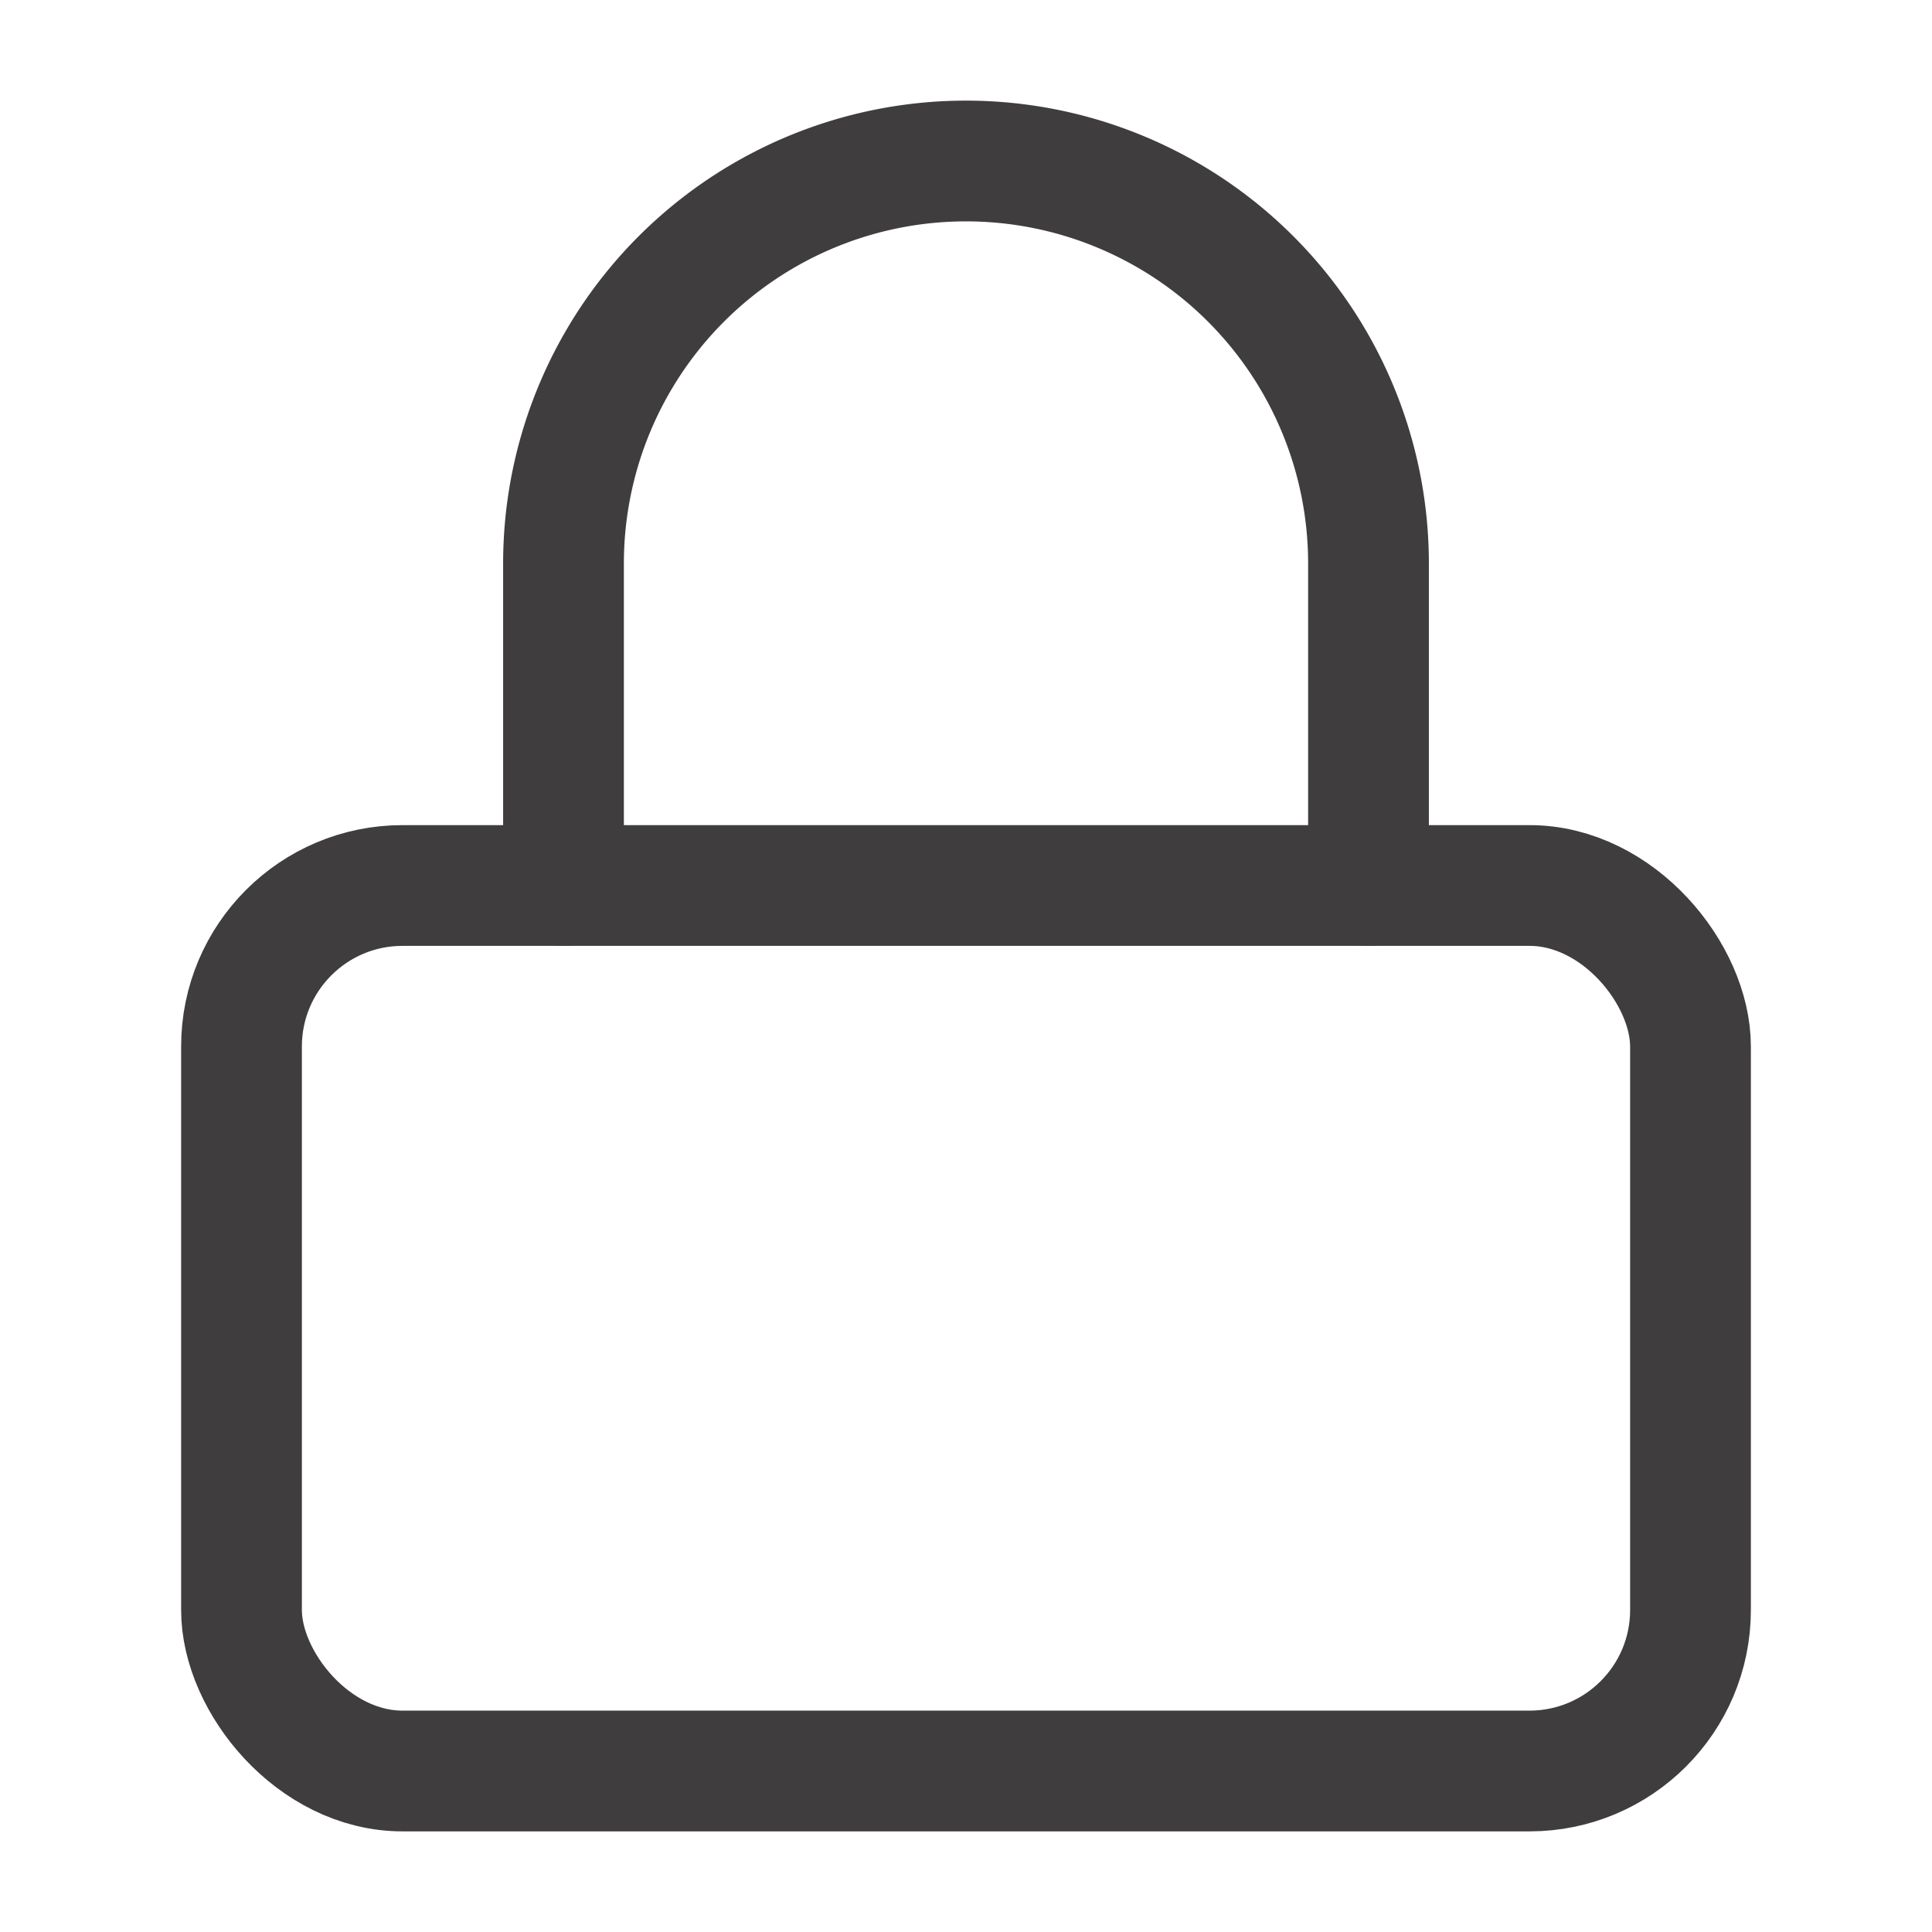 <svg xmlns="http://www.w3.org/2000/svg" width="24" height="24" viewBox="0 0 24 24" fill="none" stroke="#3F3D3D" stroke-width="1.5" stroke-linecap="round" stroke-linejoin="round" class="feather feather-lock"><rect x="3" y="11" width="18" height="11" rx="2" ry="2"></rect><path d="M7 11V7a5 5 0 0 1 10 0v4"></path></svg>